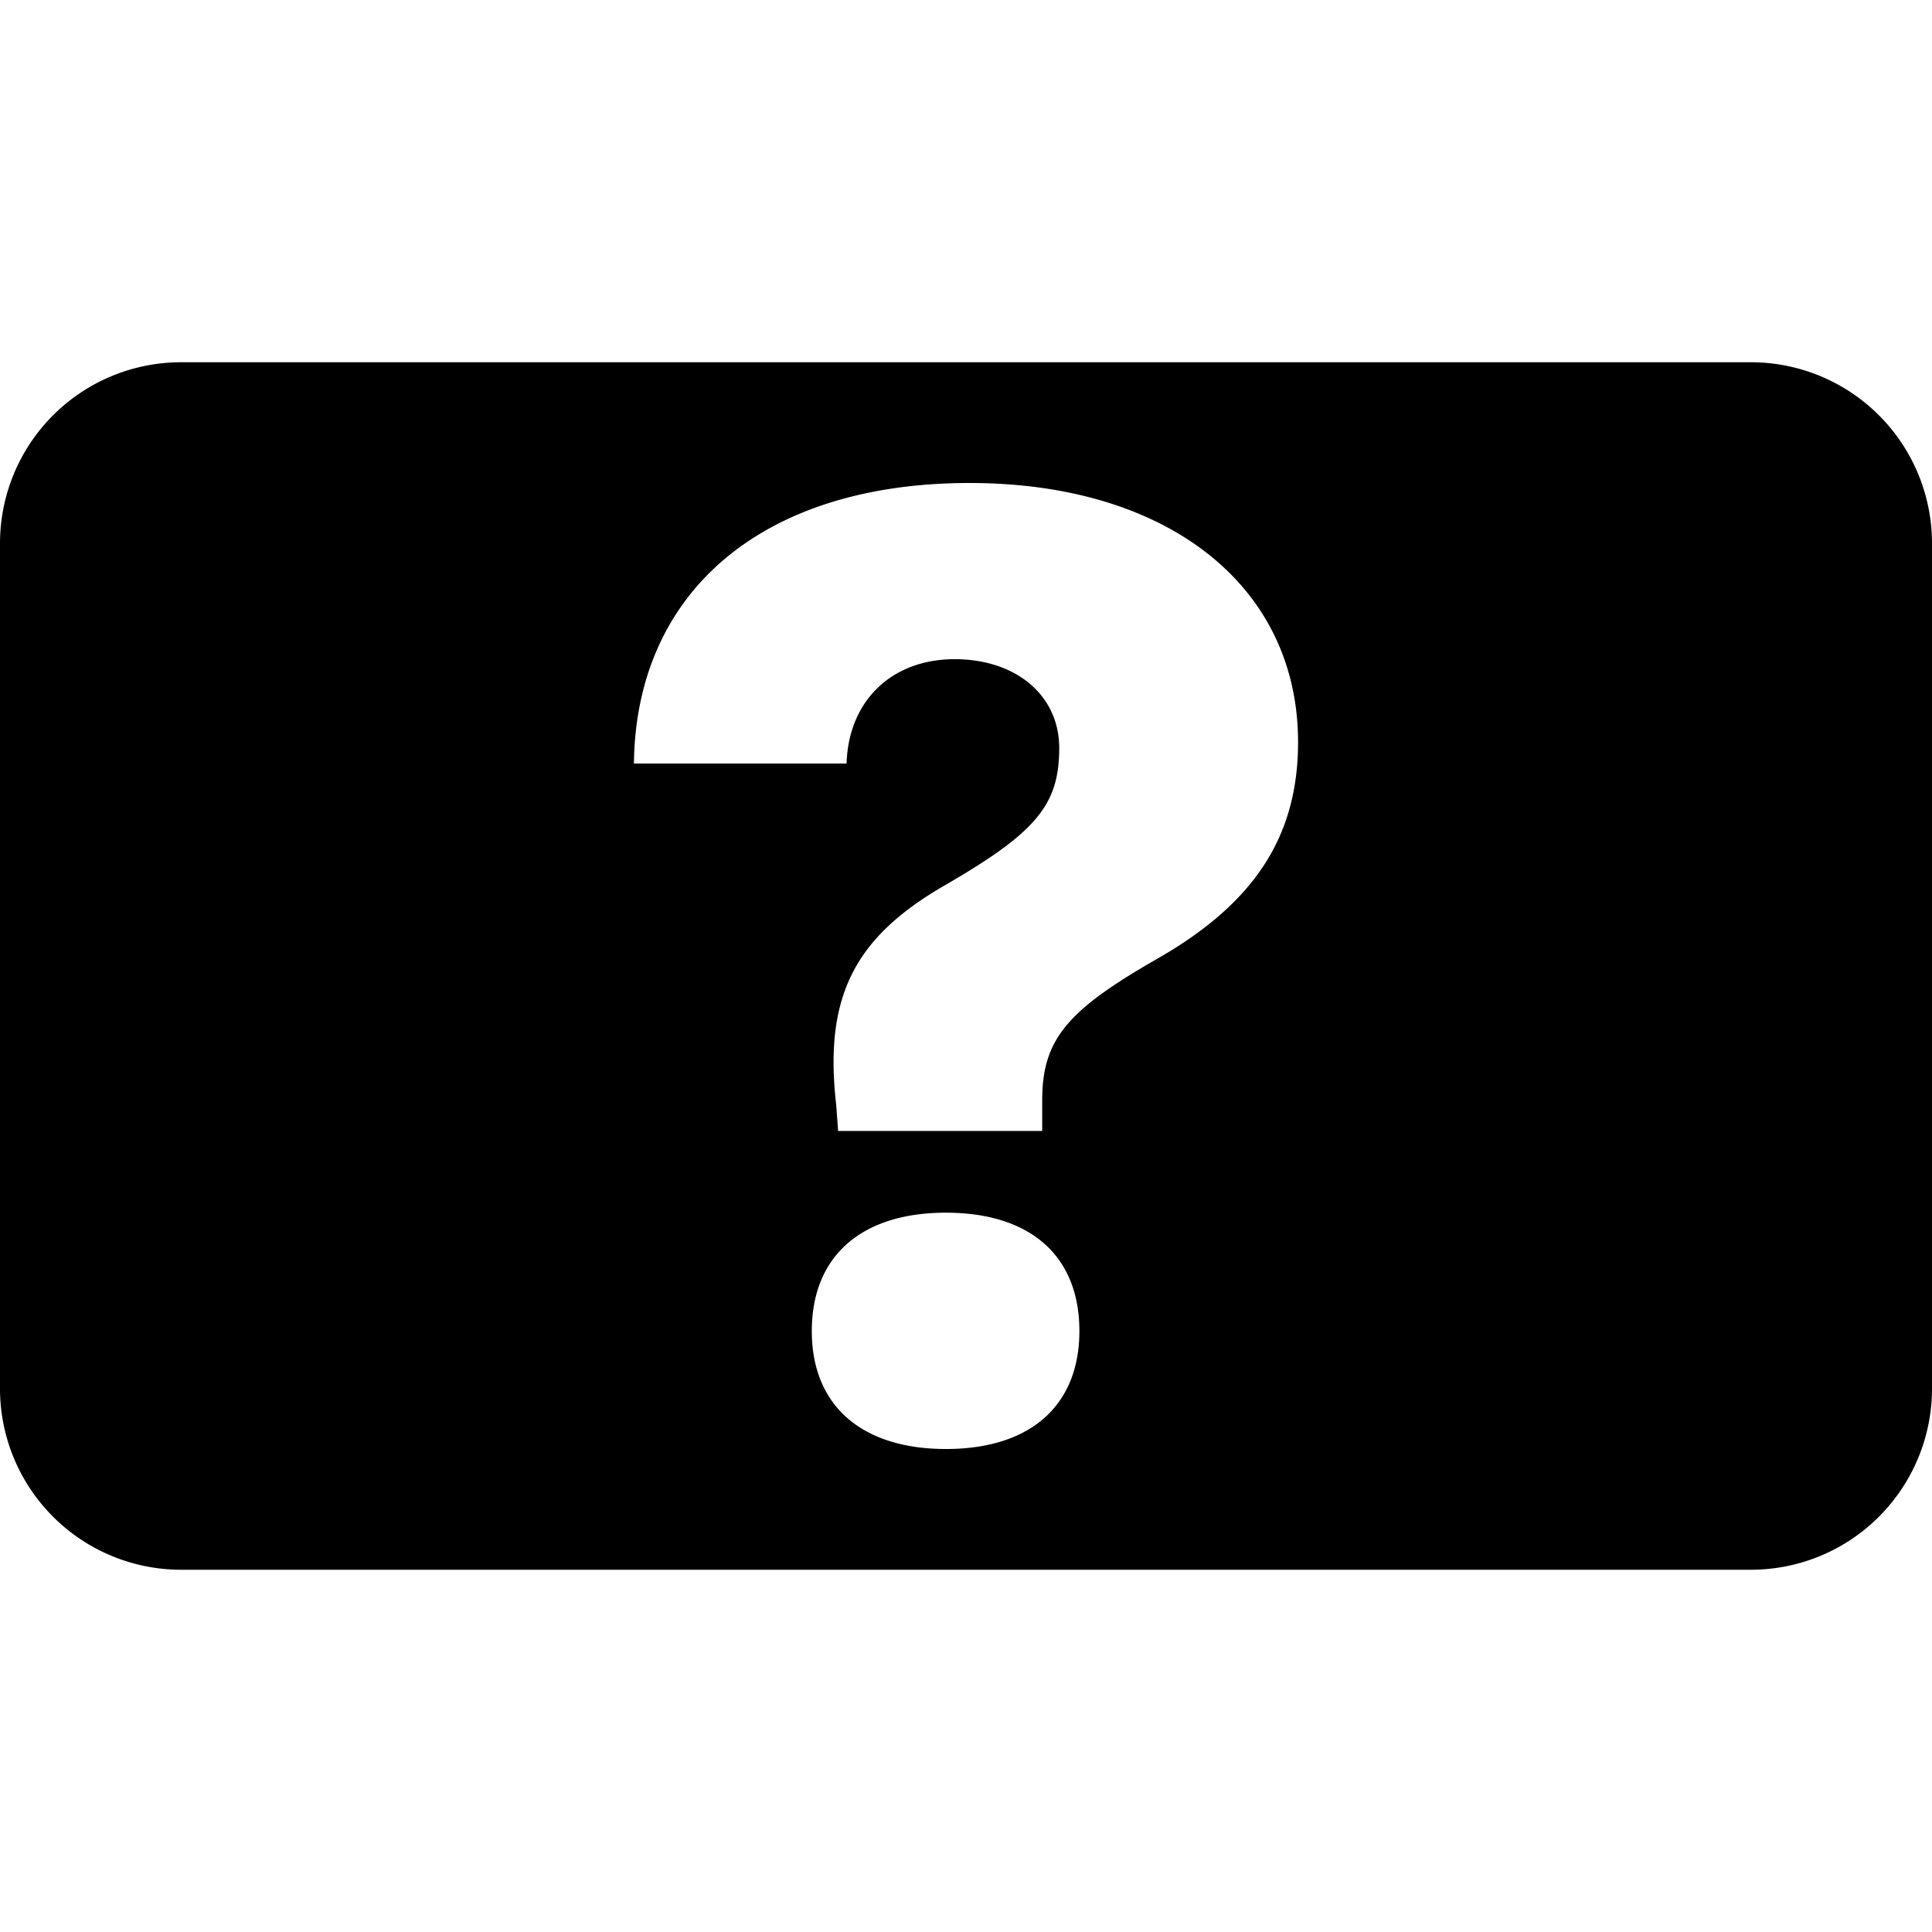 <svg xmlns="http://www.w3.org/2000/svg" viewBox="0 0 16 16"><g id="cc-unknown"><path id="base-1" d="M1.5 3h13A1.5 1.5 0 0 1 16 4.5v7a1.5 1.5 0 0 1-1.5 1.5h-13A1.5 1.5 0 0 1 0 11.5v-7A1.5 1.5 0 0 1 1.5 3zm5.511 3.323c.016-.52.374-.864.895-.864.508 0 .866.3.866.735 0 .472-.191.697-.927 1.126-.754.43-1.025.913-.92 1.83l.016.216h1.69v-.253c0-.504.206-.745.948-1.17.797-.455 1.171-1.003 1.171-1.797C10.75 4.858 9.677 4 8.03 4c-1.735 0-2.765.918-2.78 2.323h1.761zm1.928 4.7c0-.622-.405-.98-1.106-.98-.697 0-1.11.358-1.11.98 0 .618.413.977 1.111.977.7 0 1.105-.36 1.105-.977z"/><path id="details-1" d="M5.25 6.323h1.761c.016-.52.374-.864.895-.864.508 0 .866.3.866.735 0 .472-.191.697-.927 1.126-.754.43-1.025.913-.92 1.83l.016.216h1.69v-.253c0-.504.206-.745.948-1.17.797-.455 1.171-1.003 1.171-1.797C10.75 4.858 9.677 4 8.03 4c-1.735 0-2.765.918-2.78 2.323zM7.833 12c.7 0 1.106-.36 1.106-.977 0-.622-.405-.98-1.106-.98-.697 0-1.11.358-1.11.98 0 .618.413.977 1.111.977z" fill="none"/></g></svg>